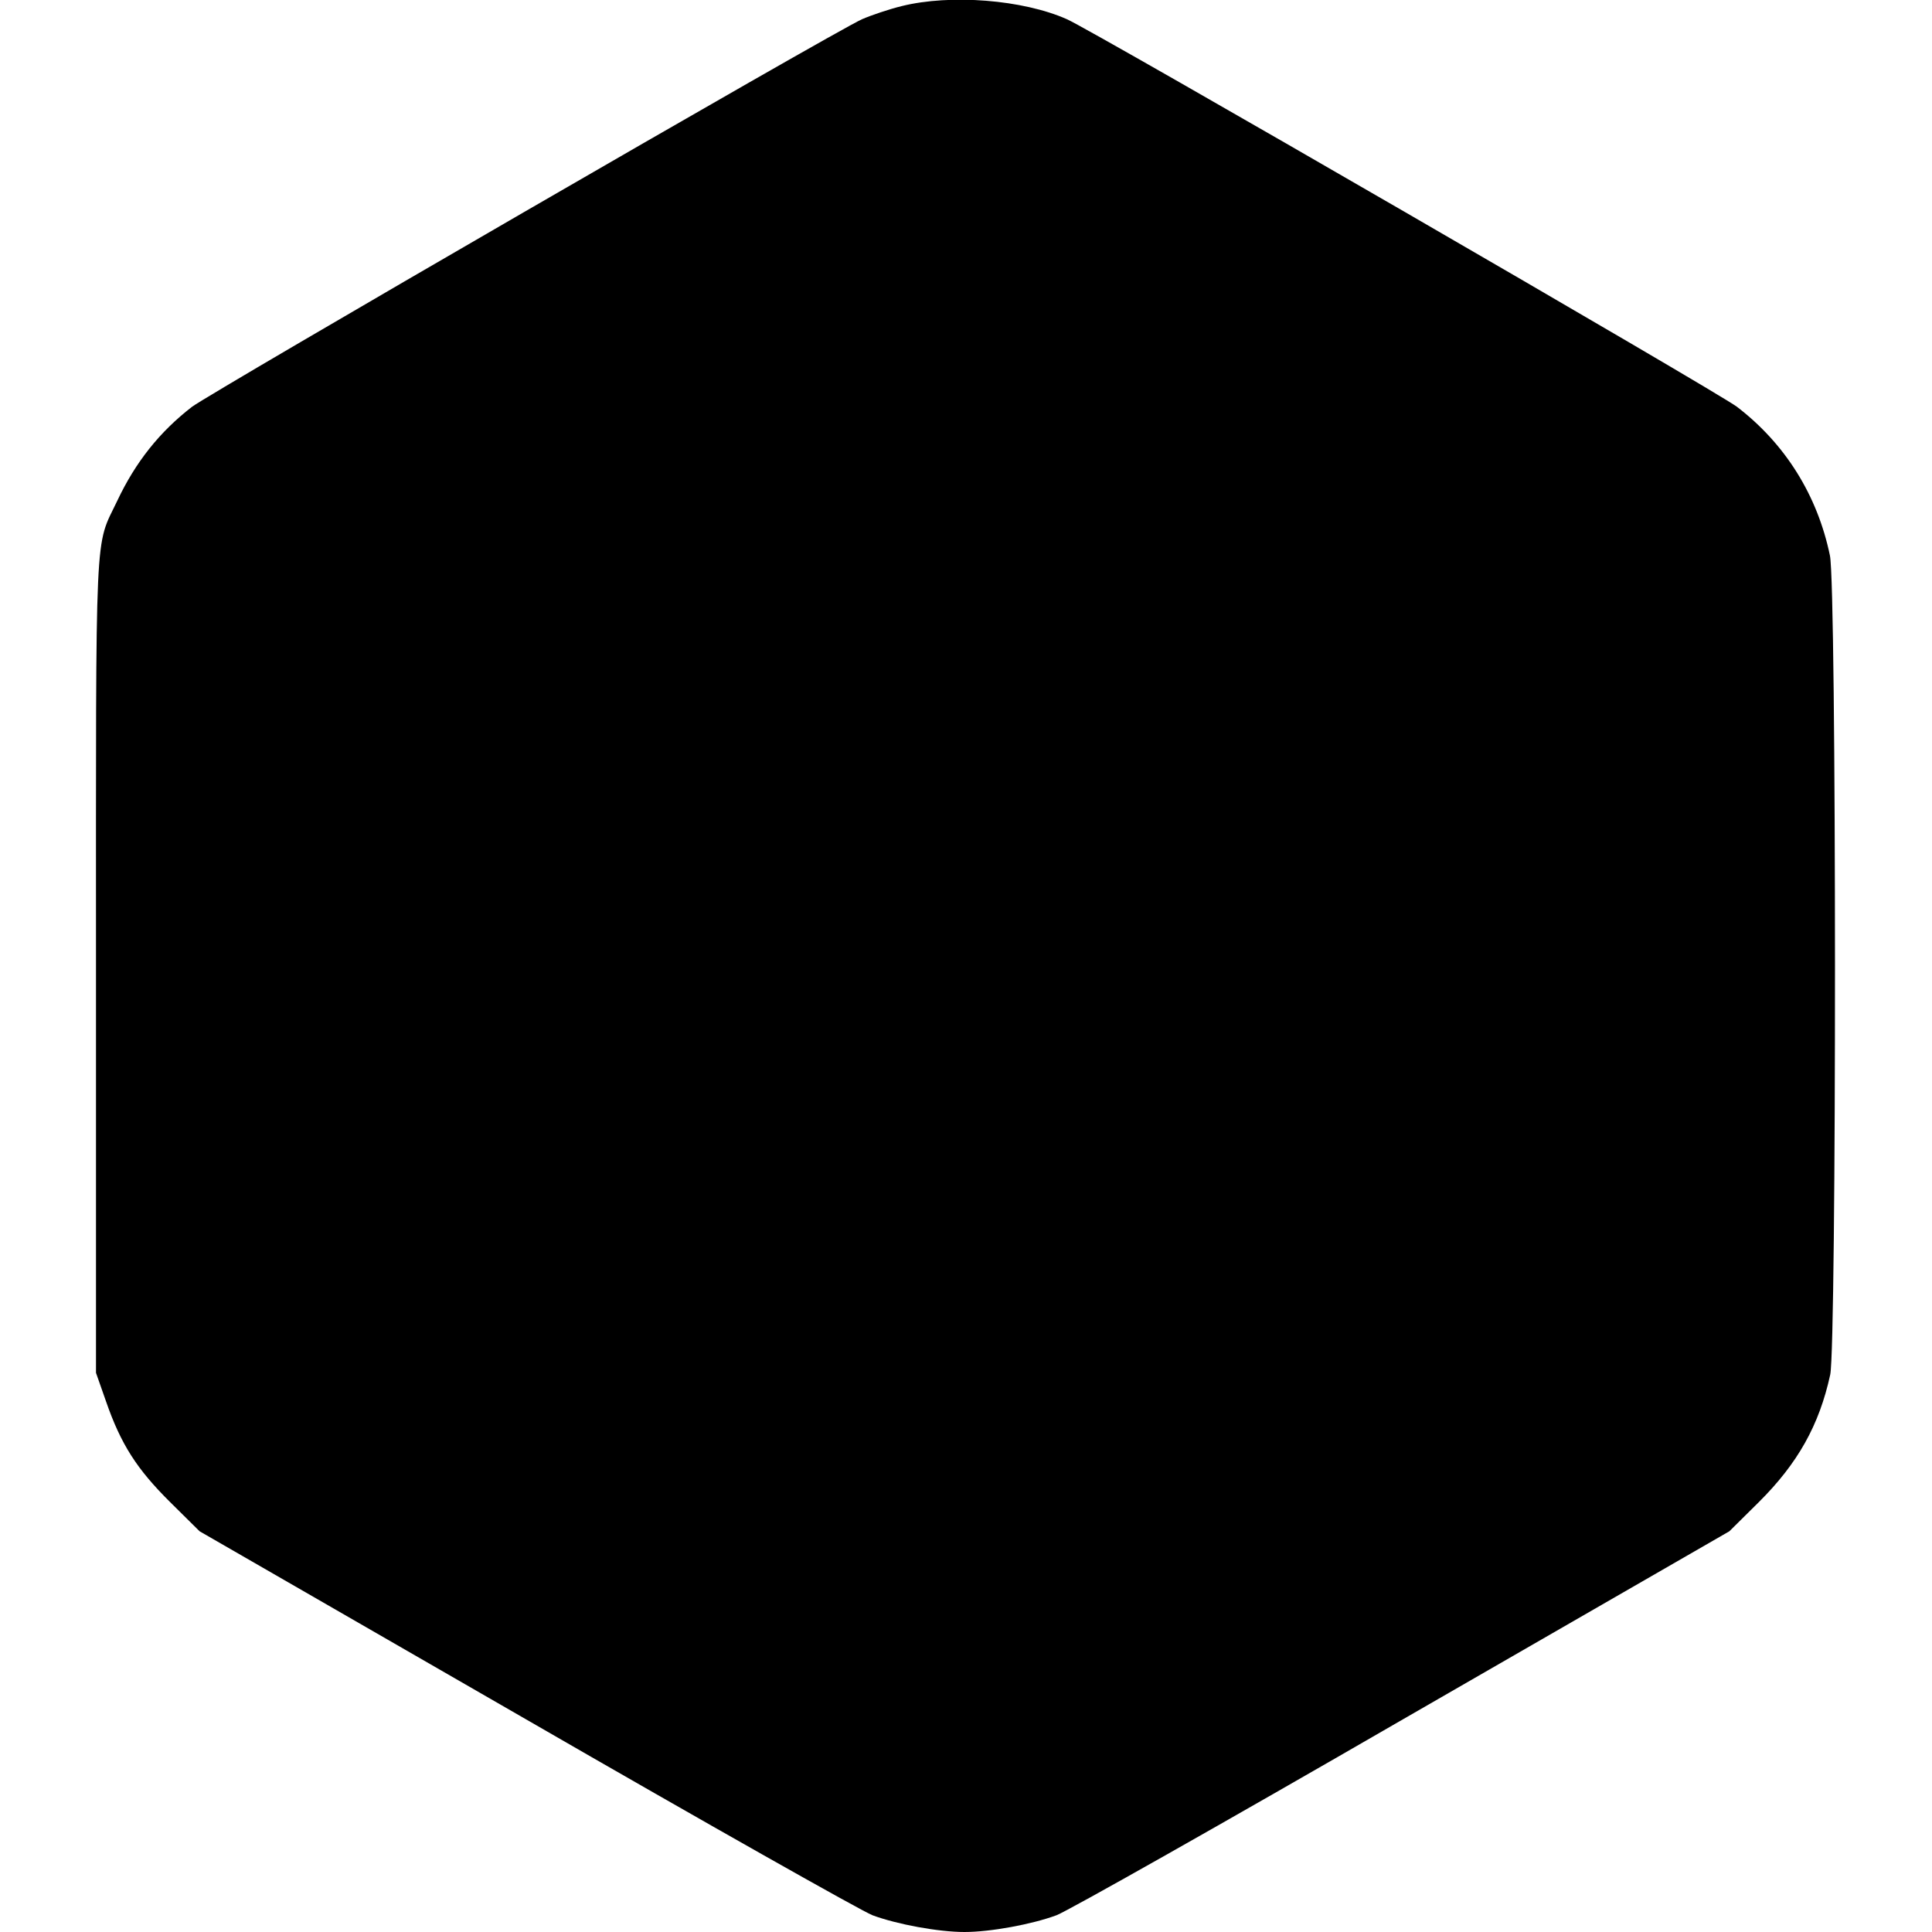 <svg version="1" xmlns="http://www.w3.org/2000/svg" width="845.333" height="845.333" viewBox="0 0 634 634"><path d="M295.9 2c-4.1 1-10 3-13 4.3C274.4 10 69.2 128.8 63 133.5c-10.6 8.2-18.5 18.1-24.5 30.8-7.5 15.8-7 4.8-7 153.2v133l3.3 9.4c4.9 14.1 10.1 22.2 21.1 33.1l9.6 9.5 107.1 61.7c58.9 34 110.1 62.9 113.7 64.3 8.1 3 21.7 5.5 30.2 5.5s22.1-2.5 30.2-5.5c3.7-1.4 54.9-30.3 113.7-64.3l107.1-61.7 9.6-9.5c12.8-12.7 19.9-25.3 23.5-41.9 2.1-9.8 2.1-258.7-.1-268.8-4.1-19.8-14.7-36.7-30.5-48.8C563.9 128.8 358.6 10 350.1 6.3 335.7-.1 312-2 295.9 2z"/></svg>